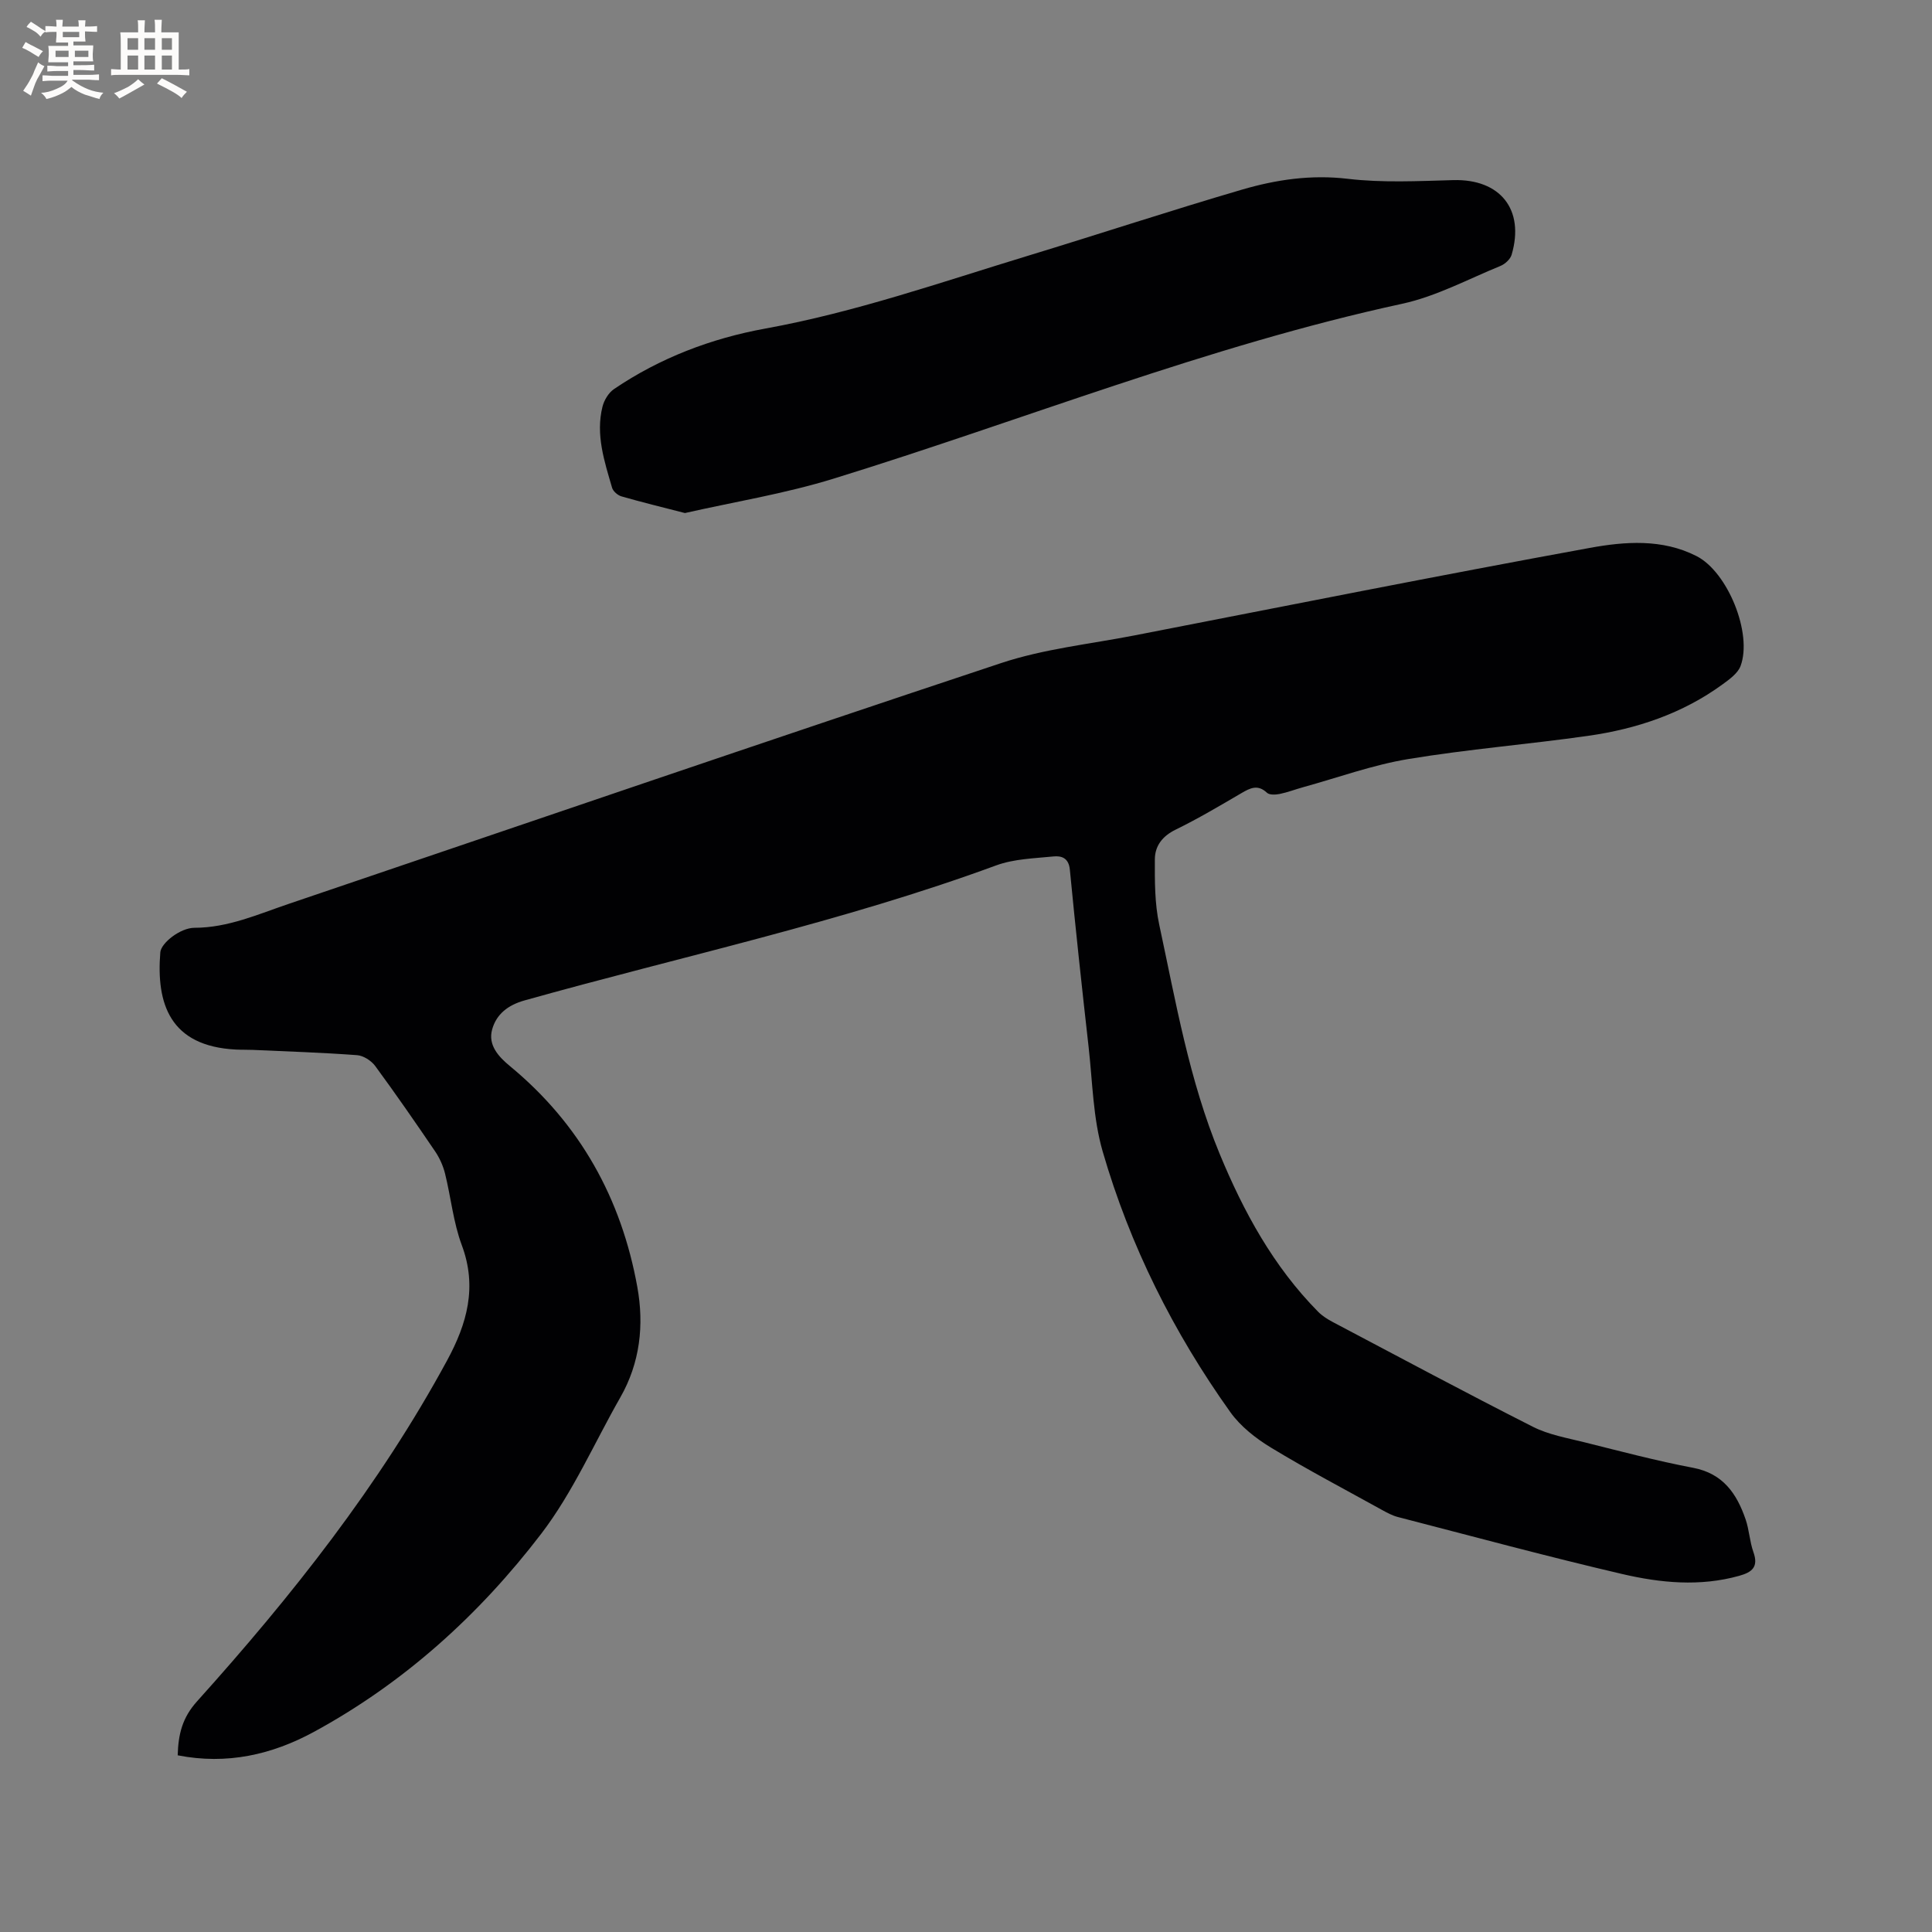 <svg enable-background="new 0 0 400 400" viewBox="0 0 400 400" xmlns="http://www.w3.org/2000/svg"><rect x="0" y="0" width="400" height="400" fill="#808080" stroke="none"/><path d="m36.79 363.42c.12-4.43.98-7.81 4-11.17 19.6-21.79 37.74-44.69 51.78-70.59 4.13-7.62 6.27-15.2 3.04-23.86-1.76-4.72-2.25-9.9-3.47-14.83-.4-1.6-1.12-3.21-2.04-4.57-4.05-5.96-8.15-11.89-12.42-17.7-.81-1.1-2.43-2.14-3.75-2.24-7.18-.53-14.38-.77-21.58-1.09-1.16-.05-2.33-.01-3.5-.07-13.71-.69-16.52-9.53-15.66-20.13.16-1.94 4.15-5.08 7.07-5.08 6.99-.01 13.2-2.82 19.59-4.98 49.12-16.65 98.17-33.48 147.4-49.82 8.88-2.95 18.41-3.94 27.66-5.74 31.39-6.11 62.76-12.37 94.22-18.11 7.28-1.33 15.03-1.93 22.13 1.7 6.45 3.29 11.62 16.04 9.1 22.76-.57 1.5-2.26 2.72-3.67 3.75-8.32 6.08-17.84 9.27-27.91 10.7-12.38 1.76-24.87 2.76-37.19 4.8-7.37 1.22-14.51 3.82-21.75 5.82-1.63.45-3.23 1.07-4.88 1.41-.86.17-2.13.24-2.65-.25-1.92-1.8-3.49-.97-5.32.1-4.48 2.62-8.96 5.28-13.61 7.55-2.74 1.34-4.26 3.38-4.28 6.11-.02 4.51-.04 9.15.9 13.52 3.44 16.01 6.21 32.23 12.52 47.49 4.97 12.02 11.14 23.32 20.38 32.68.87.88 1.99 1.58 3.09 2.16 13.77 7.27 27.49 14.62 41.38 21.66 3.24 1.64 7.01 2.3 10.59 3.19 7.5 1.87 14.99 3.86 22.57 5.3 6.22 1.18 9.05 5.36 10.88 10.68.75 2.19.84 4.61 1.62 6.79 1.08 3.05-.26 4.15-2.96 4.9-8.13 2.27-16.29 1.47-24.23-.38-15.56-3.63-31-7.81-46.47-11.81-1.11-.29-2.16-.86-3.18-1.42-7.69-4.26-15.49-8.35-23-12.91-3.17-1.92-6.35-4.41-8.47-7.38-11.77-16.5-20.78-34.49-26.42-53.95-2.01-6.93-2.1-14.43-2.92-21.69-1.38-12.22-2.7-24.44-3.88-36.68-.24-2.44-1.75-2.89-3.42-2.72-3.97.4-8.15.5-11.83 1.85-31.87 11.72-65.06 18.81-97.66 27.96-3.42.96-5.83 2.85-6.7 6.02-.9 3.25 1.37 5.66 3.68 7.57 14.52 11.98 23.09 27.44 26.39 45.79 1.41 7.85.56 15.64-3.52 22.79-5.4 9.46-9.82 19.66-16.37 28.23-12.83 16.78-28.41 30.9-47.14 41.07-8.64 4.68-17.93 6.82-28.14 4.82z" fill="#010103"/><path d="m141.81 106.22c-4.82-1.24-9.01-2.26-13.14-3.45-.77-.22-1.72-1.04-1.94-1.77-1.6-5.49-3.44-11.01-1.99-16.81.34-1.35 1.27-2.89 2.4-3.65 9.52-6.45 20.14-10.49 31.34-12.52 18.61-3.38 36.39-9.6 54.39-15.08 14.78-4.5 29.45-9.34 44.27-13.68 7.08-2.07 14.3-3.14 21.9-2.24 7.2.85 14.58.47 21.86.27 9.69-.26 14.81 6.07 12.07 15.44-.27.94-1.37 1.94-2.32 2.33-6.73 2.75-13.32 6.31-20.34 7.83-40.27 8.72-78.46 24.09-117.66 36.19-10.16 3.14-20.76 4.85-30.84 7.14z" fill="#010103"/><g fill="#fcfbfa"><path d="m6.8 9.5c.6.3 1.3.7 2.1 1.1-.4.4-.7.8-.9 1.2-.7-.4-1.3-.8-1.8-1.1s-1.1-.6-1.6-.8c.2-.4.5-.8.7-1.2.4.2.8.5 1.5.8zm.9 6.9c-.3.6-.5 1.1-.7 1.7s-.4 1.1-.6 1.7c-.6-.4-1.1-.7-1.6-1 .7-1 1.2-1.8 1.5-2.4.3-.5.6-1.1.8-1.7.3-.6.5-1.2.8-1.8.3.3.8.6 1.3.8-.7 1.3-1.2 2.2-1.5 2.7zm.1-11c.4.3 1 .7 1.7 1.1-.5.2-.8.6-1.1 1.1-.5-.6-1-1-1.4-1.2s-.9-.6-1.5-.8c.2-.4.5-.7.9-1.1.5.3.9.6 1.4.9zm10.5 13.1c1 .4 2 .6 3.1.7-.4.4-.7.8-.8 1.3-.9-.2-1.9-.6-3-.9-1-.4-2-.9-2.8-1.6-.5.4-1.1.9-1.9 1.3s-1.9.9-3.3 1.2c-.1-.3-.5-.8-1.1-1.3 1 0 2.1-.3 3.2-.8 1.2-.5 1.9-1 2.3-1.7h-3.2c-.4 0-1 0-2 .1v-1.2c1 0 1.7.1 2 .1h3.3v-1h-2.3c-.2 0-.9 0-2 .1v-1.2c1.2 0 1.9.1 2 .1h2.3v-.8h-4.1c0-.7.1-1.2.1-1.6 0-.5 0-1.1-.1-1.8h4.1v-.7h-2.5c0-.6.1-1.1.1-1.6v-.6h-.5c-.4 0-1 0-1.8.1v-1.3c1.2 0 1.9.1 2.1.1h.2c0-.3 0-.8-.1-1.4h1.4c0 .6-.1 1-.1 1.4h3.4c0-.4 0-.8-.1-1.3h1.5c0 .4-.1.9-.1 1.3.7 0 1.5 0 2.5-.1v1.2c-1 0-1.8-.1-2.5-.1v.6c0 .3 0 .8.1 1.5h-2.5v.8h4.1c0 .7-.1 1.3-.1 1.8s0 1 .1 1.5h-4.1v.8h1.4c.8 0 1.8 0 2.9-.1v1.2c-1 0-1.9-.1-2.8-.1h-1.5v1h3.2c.3 0 1 0 2.1-.1v1.2c-1.1 0-1.8-.1-2.1-.1h-3.4l-.1.1c1.4 1 2.4 1.5 3.4 1.9zm-4.1-6.7v-1.3h-2.7v1.3zm2.2-4.1v-1.1h-3.4v1.1zm1.9 4.1v-1.3h-2.8v1.3z"/><path d="m37 6.7v2.3 5.4c1 0 1.8 0 2.2-.1v1.3c-.6 0-1.5-.1-2.5-.1h-11.9c-.7 0-1.3 0-1.8.1v-1.3c.5 0 1.1.1 2 .1v-5.2c0-1 0-1.8-.1-2.5h3.7c0-1.3 0-2.1-.1-2.5h1.5c0 .4-.1 1.3-.1 2.5h2.2c0-1.2 0-2.1-.1-2.6h1.5c0 .4-.1 1.3-.1 2.6zm-12.3 13.7c-.3-.4-.7-.8-1.1-1.1 1.1-.4 2.1-.9 2.9-1.3.8-.5 1.5-1 2.1-1.6.4.4.9.8 1.3 1.1-2.5 1.4-4.2 2.4-5.2 2.9zm3.9-10.1v-2.4h-2.2v2.4zm0 4.1v-2.9h-2.2v2.9zm3.5-4.1v-2.4h-2.2v2.4zm0 4.1v-2.9h-2.2v2.9zm.4 2.9 1-1.1c.6.3 1.4.7 2.5 1.3s2 1.1 2.7 1.5c-.4.4-.8.8-1.1 1.3-.8-.8-2.5-1.7-5.1-3zm3.1-7v-2.4h-2.1v2.4zm0 4.1v-2.9h-2.1v2.9z"/></g></svg>